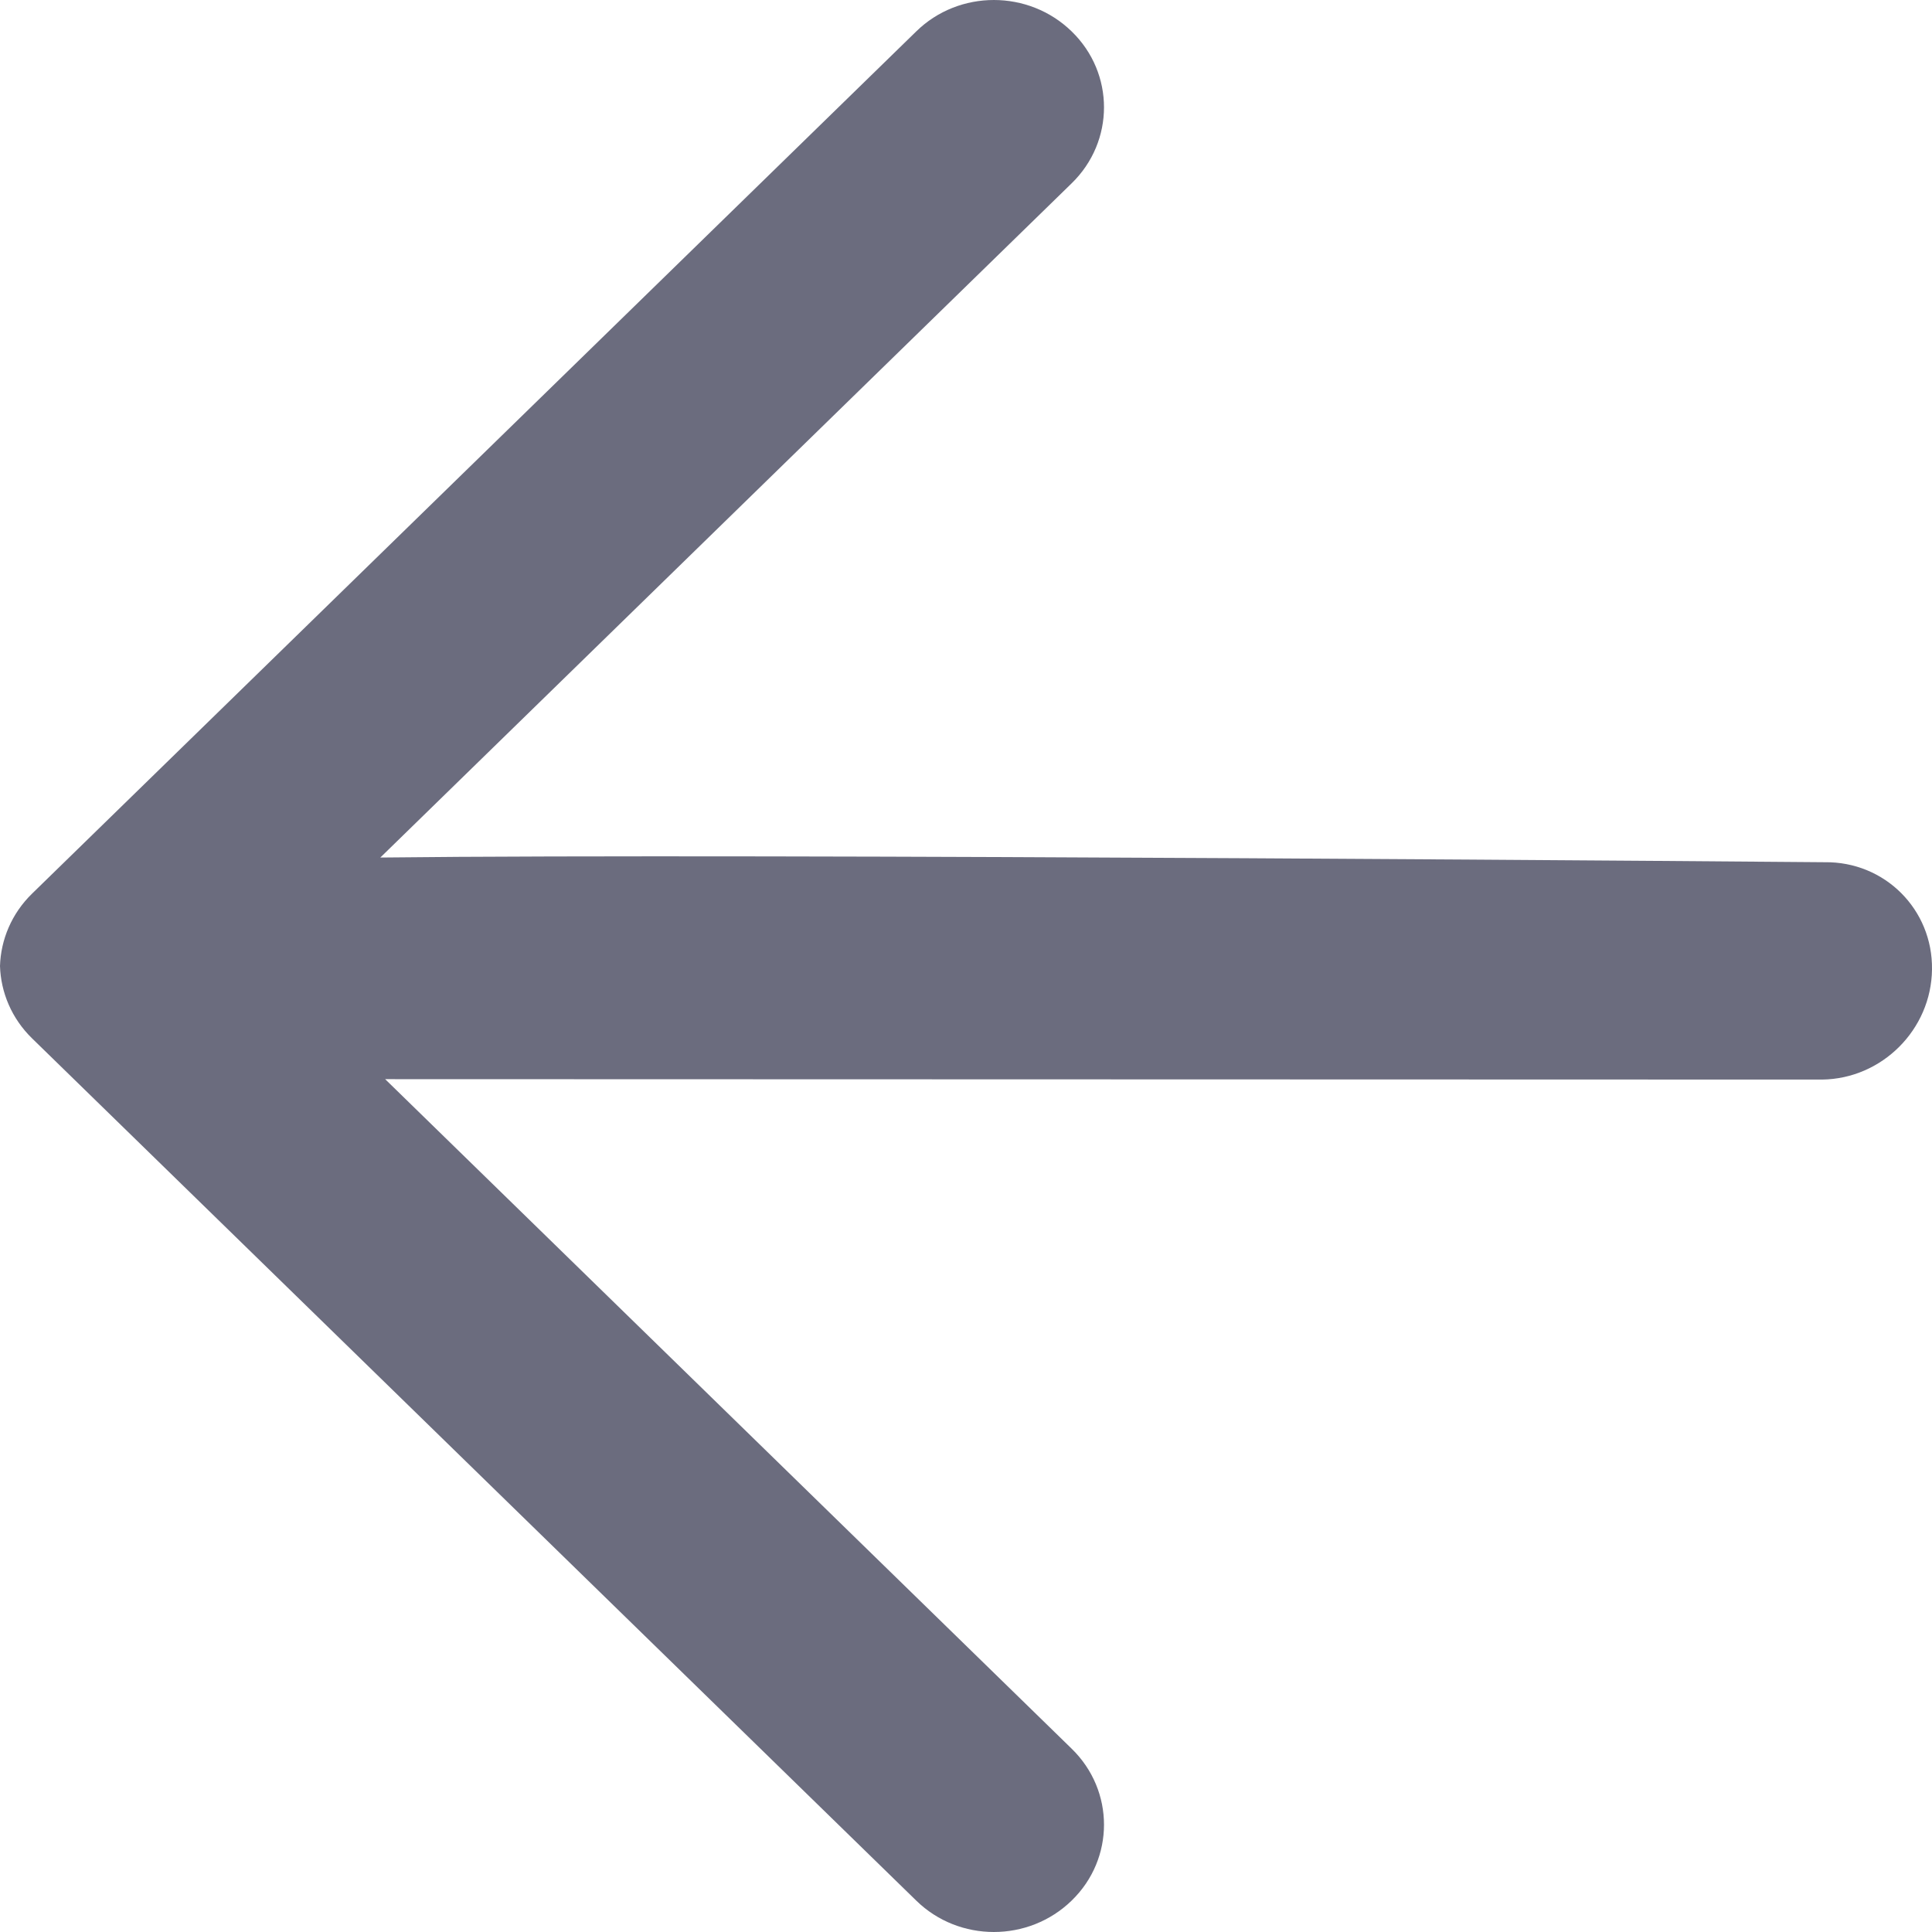 <svg width="14" height="14" viewBox="0 0 14 14" fill="none" xmlns="http://www.w3.org/2000/svg">
<path fill-rule="evenodd" clip-rule="evenodd" d="M6.639 0.228L0.233 6.475C0.084 6.62 0.006 6.809 0 7C0.006 7.191 0.084 7.38 0.233 7.525L6.639 13.772C6.949 14.076 7.454 14.076 7.766 13.772C8.078 13.469 8.078 12.976 7.766 12.672L2.791 7.82L13.203 7.823C13.637 7.818 13.995 7.461 14 7.025C14.006 6.591 13.658 6.242 13.222 6.248C13.222 6.248 5.497 6.182 2.756 6.214L7.766 1.328C8.078 1.024 8.078 0.531 7.766 0.228C7.454 -0.076 6.949 -0.076 6.639 0.228Z" fill="#6B6C7E"/>
</svg>
